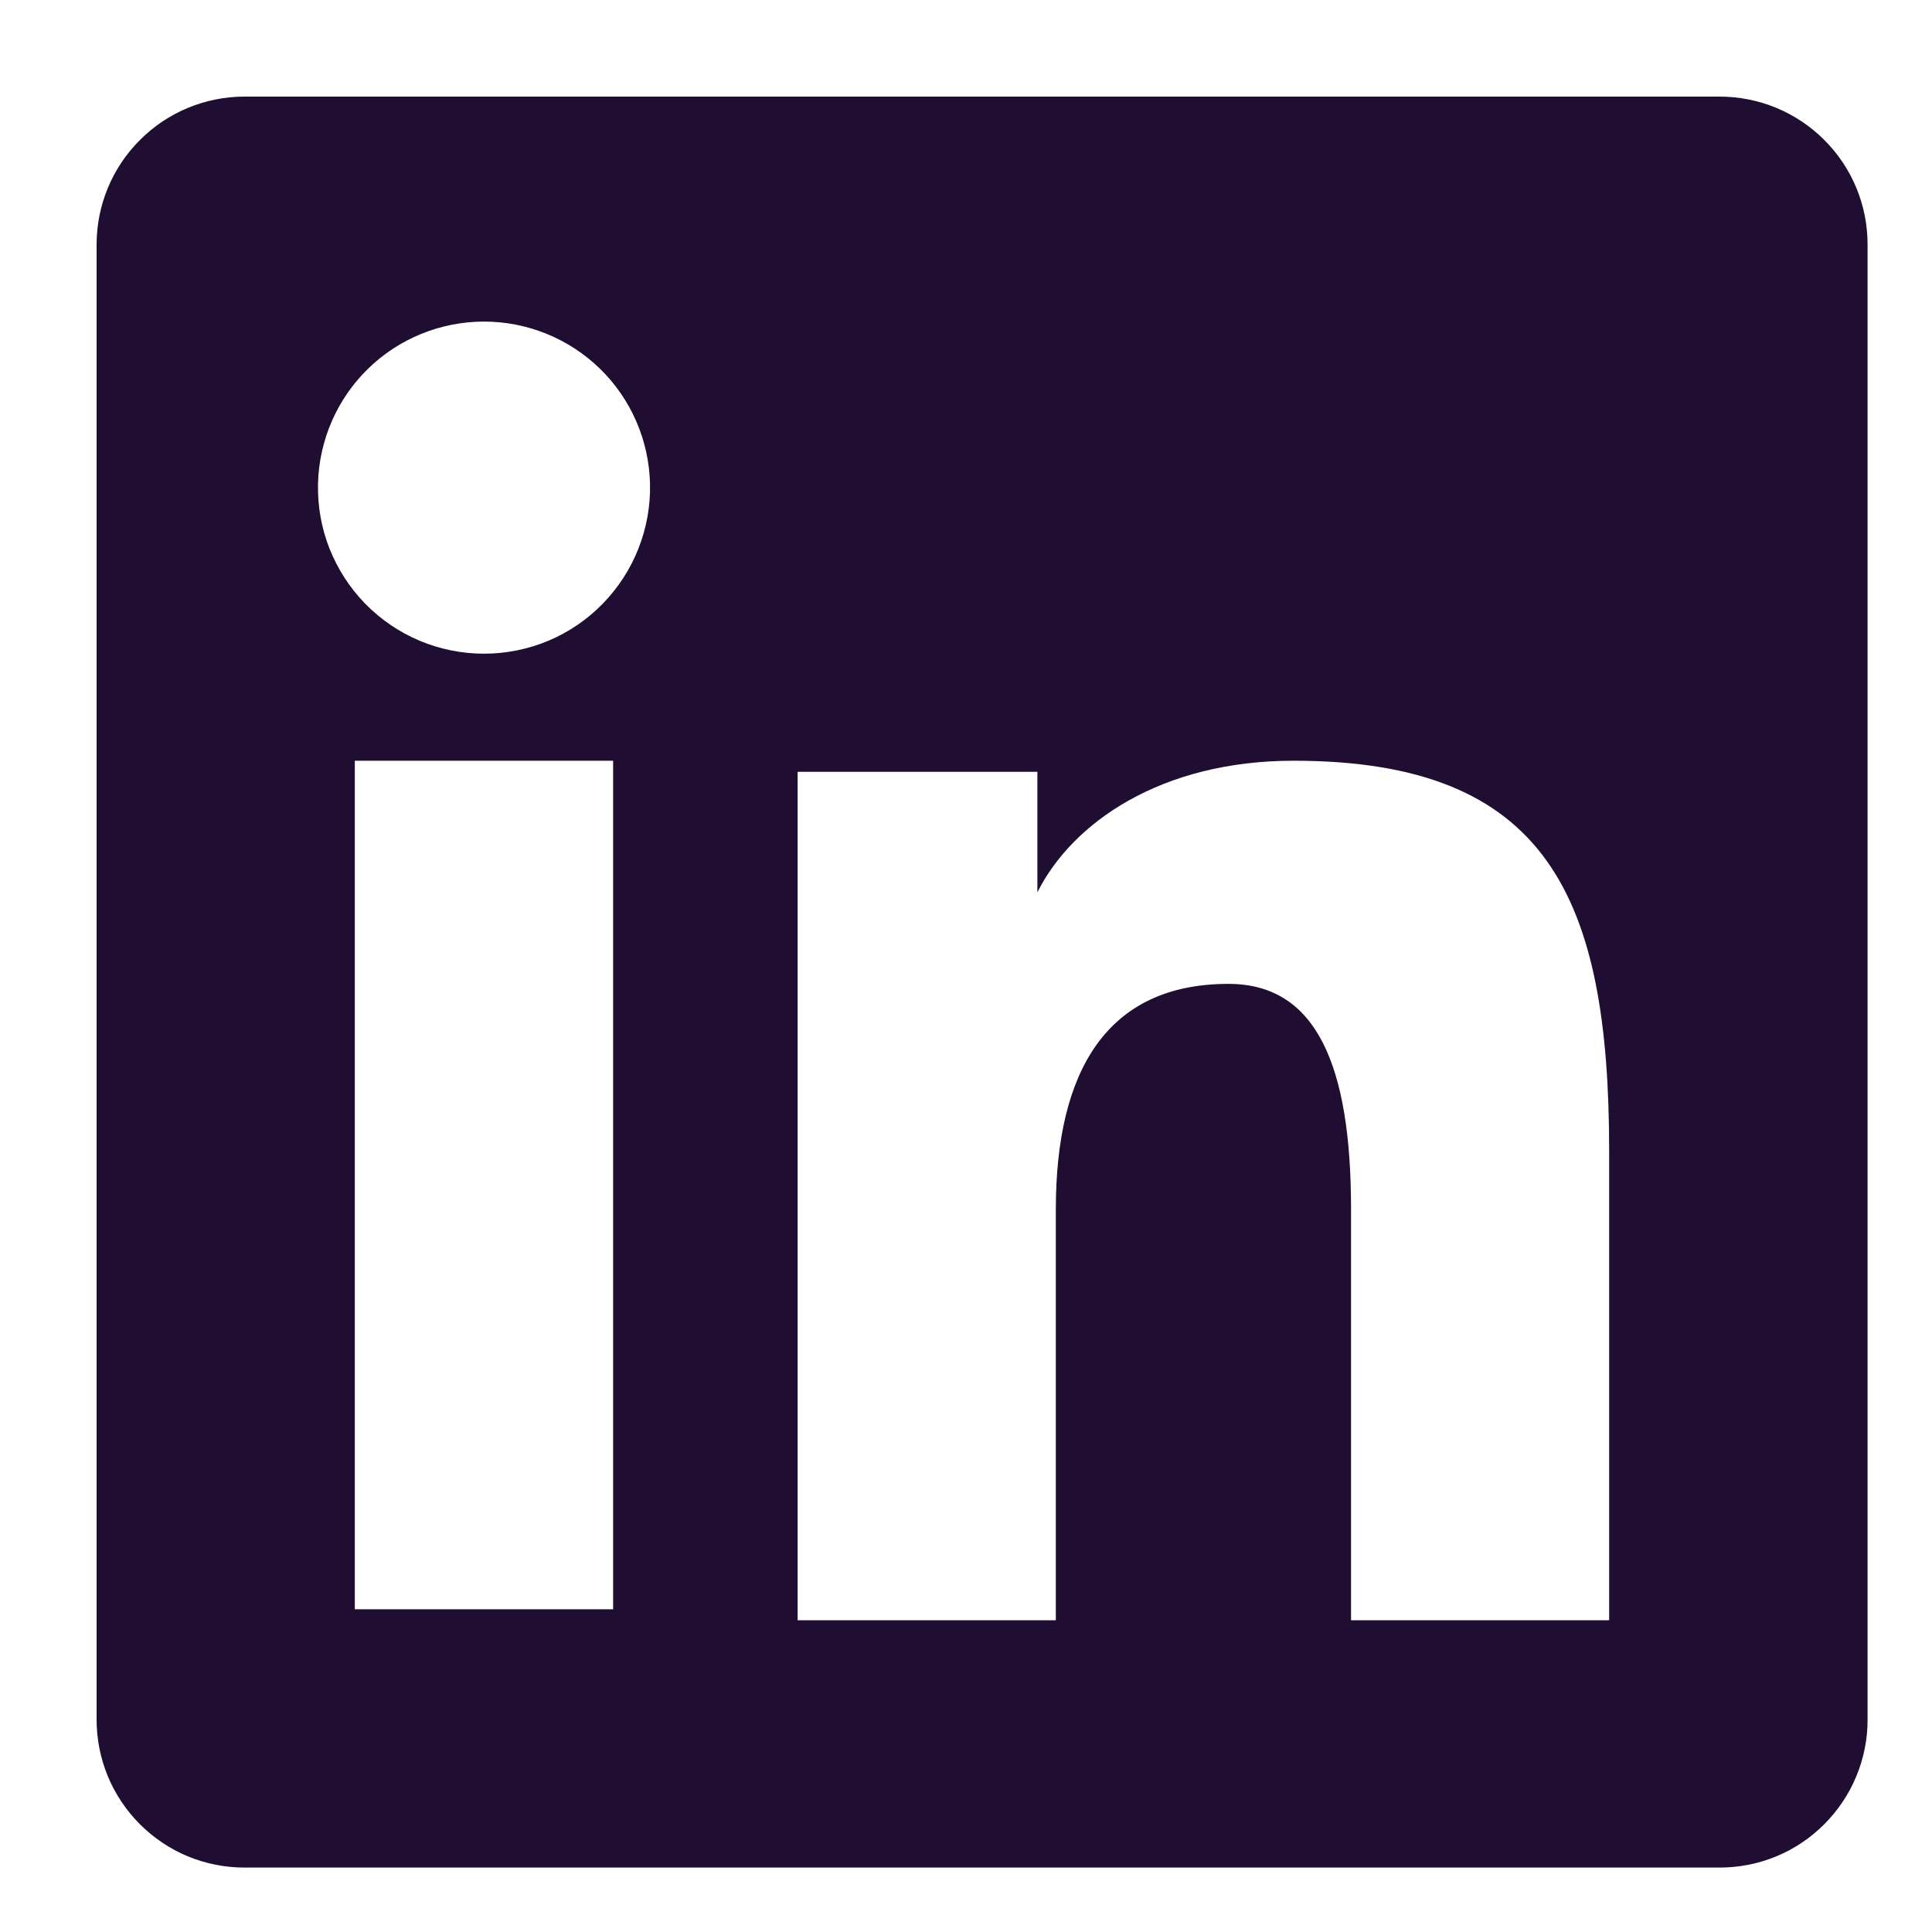 <svg width="20" height="20" viewBox="0 0 20 20" fill="none" xmlns="http://www.w3.org/2000/svg">
<path fill-rule="evenodd" clip-rule="evenodd" d="M1 2.532C1 2.125 1.161 1.736 1.449 1.449C1.736 1.161 2.125 1 2.532 1H17.8C18.001 1 18.201 1.039 18.387 1.116C18.573 1.193 18.742 1.306 18.884 1.448C19.027 1.59 19.14 1.759 19.217 1.945C19.294 2.131 19.333 2.33 19.333 2.532V17.8C19.334 18.001 19.294 18.201 19.217 18.387C19.14 18.573 19.027 18.742 18.885 18.884C18.743 19.027 18.574 19.14 18.388 19.217C18.202 19.294 18.002 19.333 17.801 19.333H2.532C2.33 19.333 2.131 19.294 1.945 19.217C1.759 19.14 1.591 19.027 1.448 18.884C1.306 18.742 1.193 18.573 1.116 18.387C1.039 18.201 1 18.002 1 17.801V2.532ZM8.257 7.99H10.739V9.237C11.098 8.52 12.014 7.875 13.392 7.875C16.032 7.875 16.658 9.303 16.658 11.922V16.773H13.986V12.518C13.986 11.027 13.627 10.185 12.717 10.185C11.455 10.185 10.93 11.092 10.93 12.518V16.773H8.257V7.99ZM3.673 16.659H6.347V7.875H3.673V16.658V16.659ZM6.729 5.01C6.734 5.239 6.693 5.466 6.609 5.679C6.525 5.892 6.399 6.086 6.239 6.25C6.079 6.414 5.888 6.544 5.677 6.633C5.466 6.721 5.239 6.767 5.01 6.767C4.781 6.767 4.555 6.721 4.344 6.633C4.133 6.544 3.942 6.414 3.781 6.25C3.621 6.086 3.496 5.892 3.411 5.679C3.327 5.466 3.287 5.239 3.292 5.01C3.302 4.561 3.487 4.133 3.808 3.819C4.129 3.505 4.561 3.329 5.01 3.329C5.46 3.329 5.891 3.505 6.213 3.819C6.534 4.133 6.719 4.561 6.729 5.01Z" fill="#200E32"/>
</svg>
